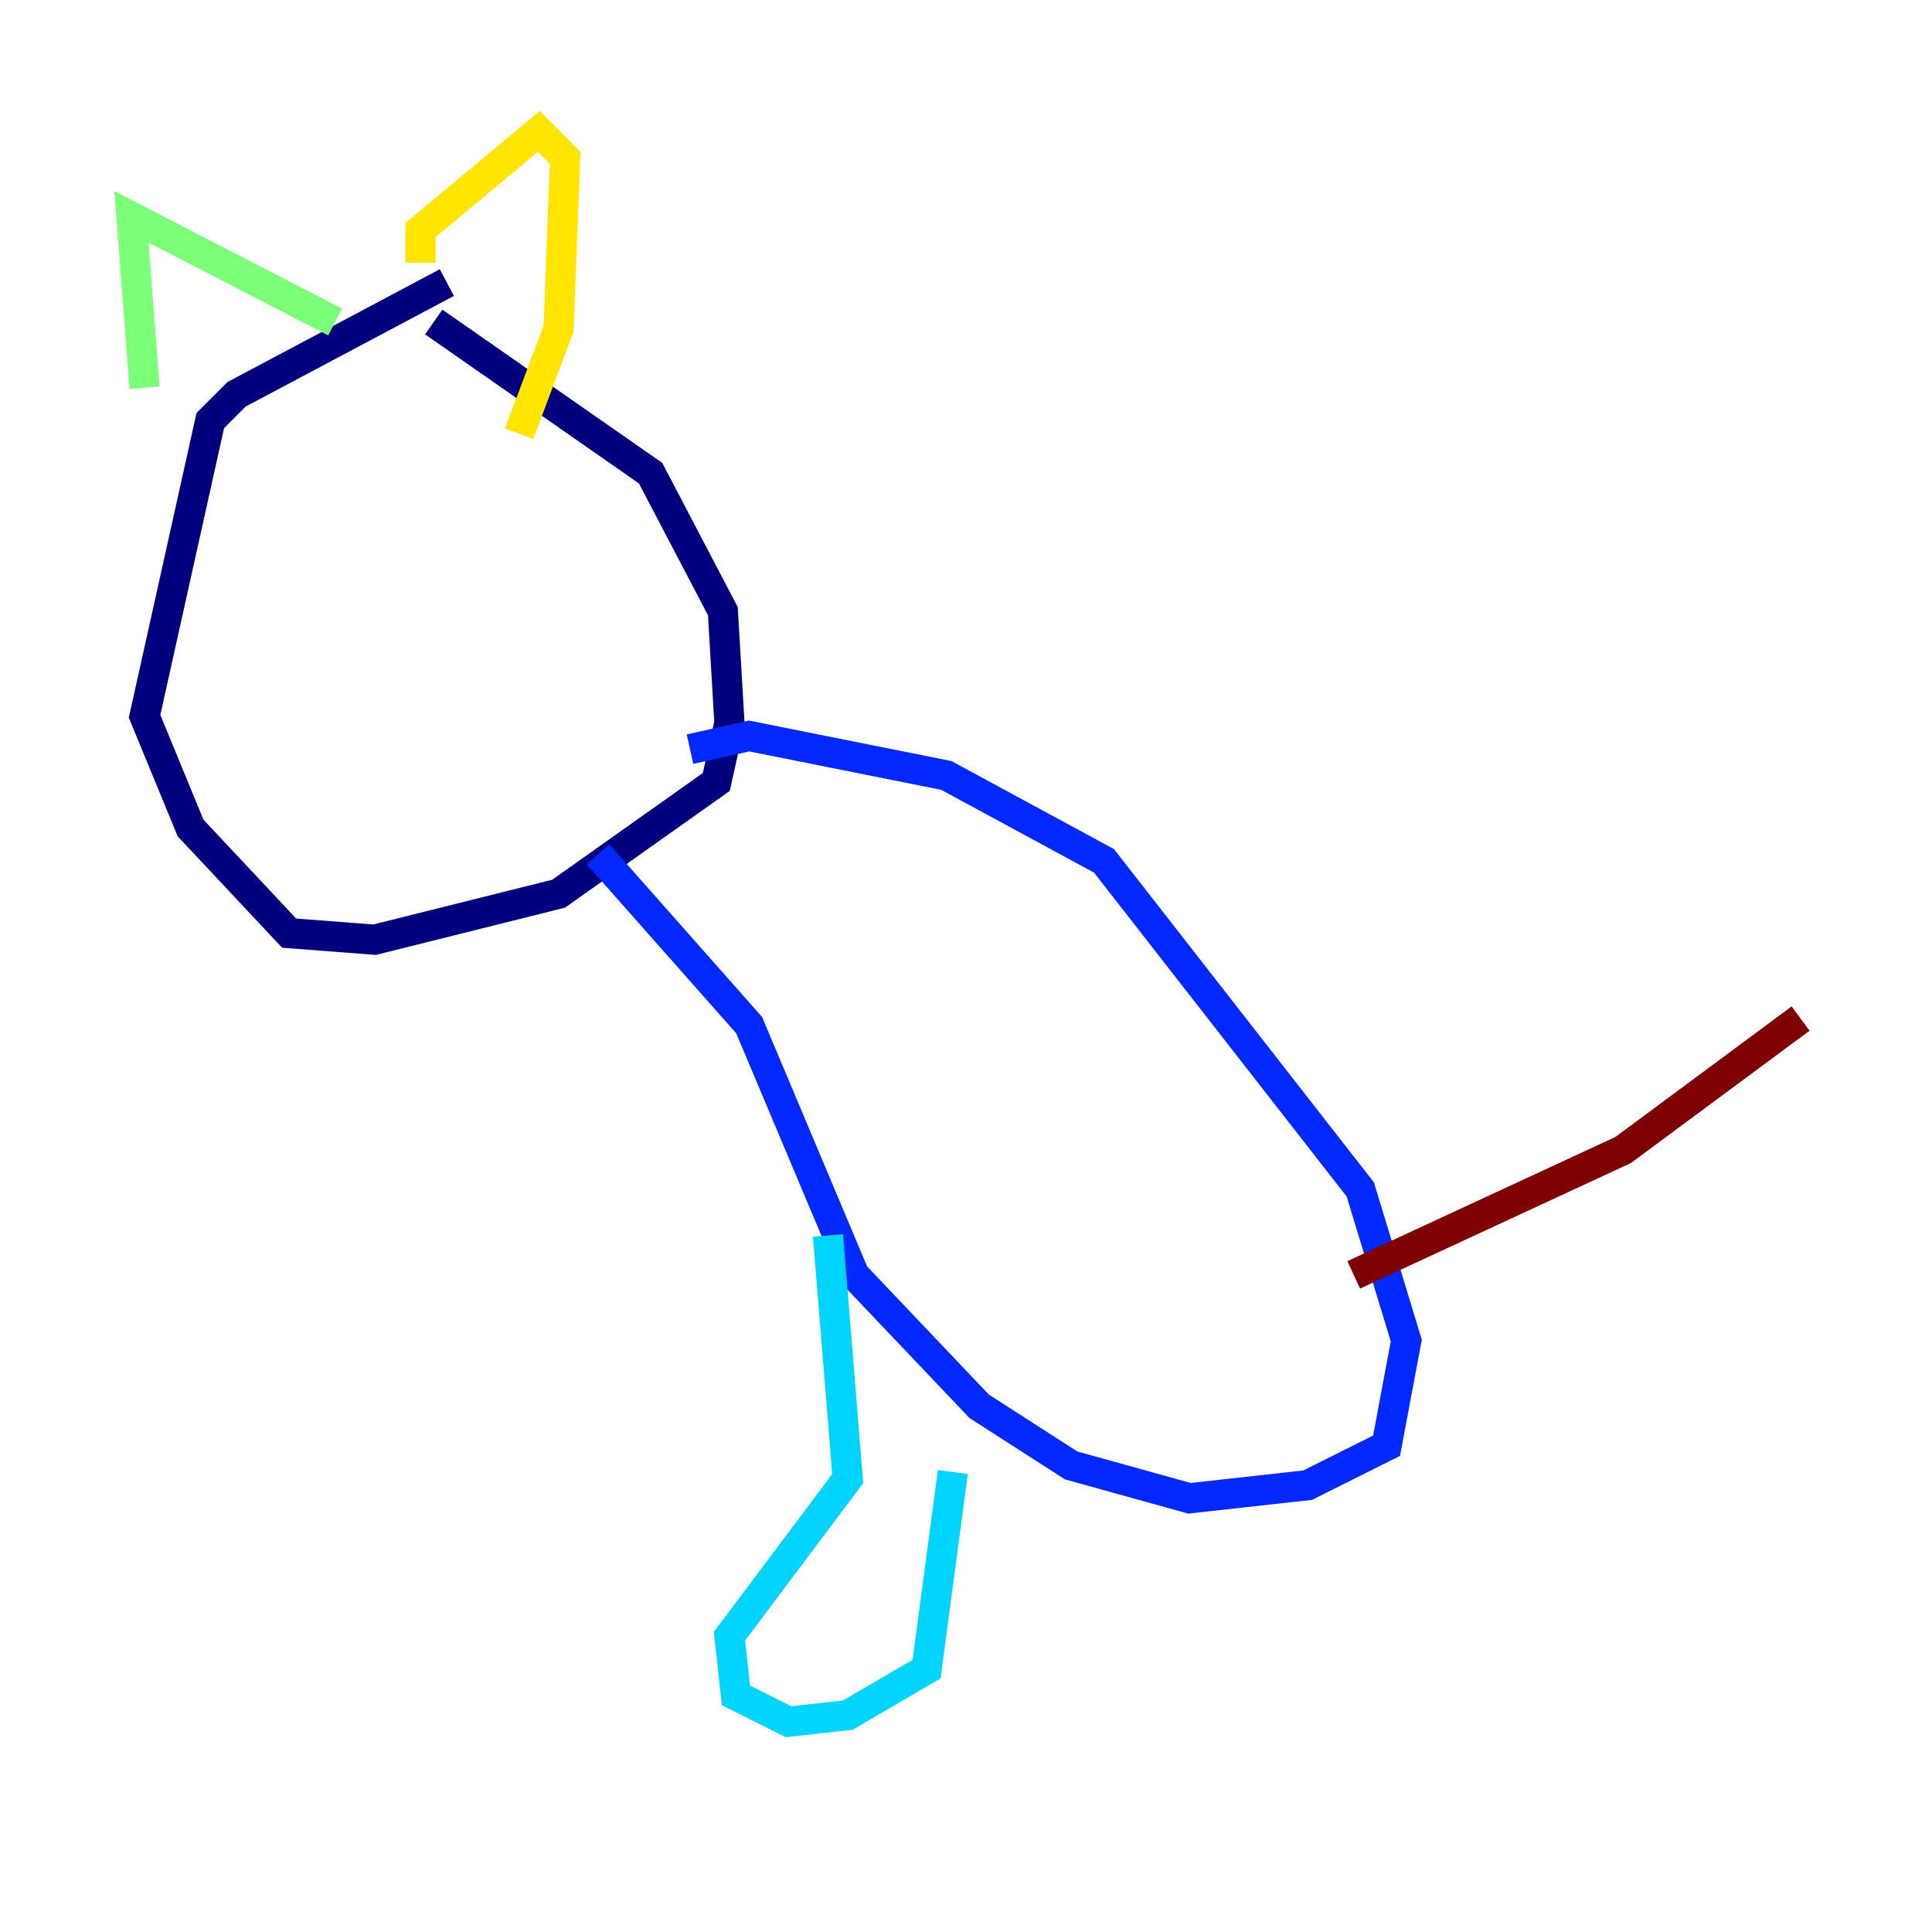 <?xml version="1.0" encoding="utf-8" ?>
<svg baseProfile="tiny" height="128" version="1.2" viewBox="0,0,128,128" width="128" xmlns="http://www.w3.org/2000/svg" xmlns:ev="http://www.w3.org/2001/xml-events" xmlns:xlink="http://www.w3.org/1999/xlink"><defs /><polyline fill="none" points="29.605,18.721 15.674,26.122 13.932,27.864 9.578,47.456 12.626,54.857 19.157,61.823 24.816,62.258 37.007,59.211 47.456,51.809 48.327,47.891 47.891,40.49 43.102,31.347 28.735,21.333" stroke="#00007f" stroke-width="2" /><polyline fill="none" points="45.714,49.633 49.633,48.762 62.694,51.374 73.143,57.034 90.122,78.803 93.17,88.816 91.864,95.782 86.639,98.395 78.803,99.265 70.966,97.088 64.871,93.17 56.599,84.463 49.633,67.918 39.619,56.599" stroke="#0028ff" stroke-width="2" /><polyline fill="none" points="54.857,81.85 56.163,97.959 48.327,108.408 48.762,112.326 52.245,114.068 56.163,113.633 61.388,110.585 63.129,97.524" stroke="#00d4ff" stroke-width="2" /><polyline fill="none" points="22.204,21.333 8.707,14.367 9.578,25.687" stroke="#7cff79" stroke-width="2" /><polyline fill="none" points="27.864,17.415 27.864,15.238 35.701,8.707 37.442,10.449 37.007,21.769 34.395,28.735" stroke="#ffe500" stroke-width="2" /><polyline fill="none" points="24.381,31.782 24.381,31.782" stroke="#ff4600" stroke-width="2" /><polyline fill="none" points="89.687,84.463 107.537,76.191 119.293,67.483" stroke="#7f0000" stroke-width="2" /></svg>